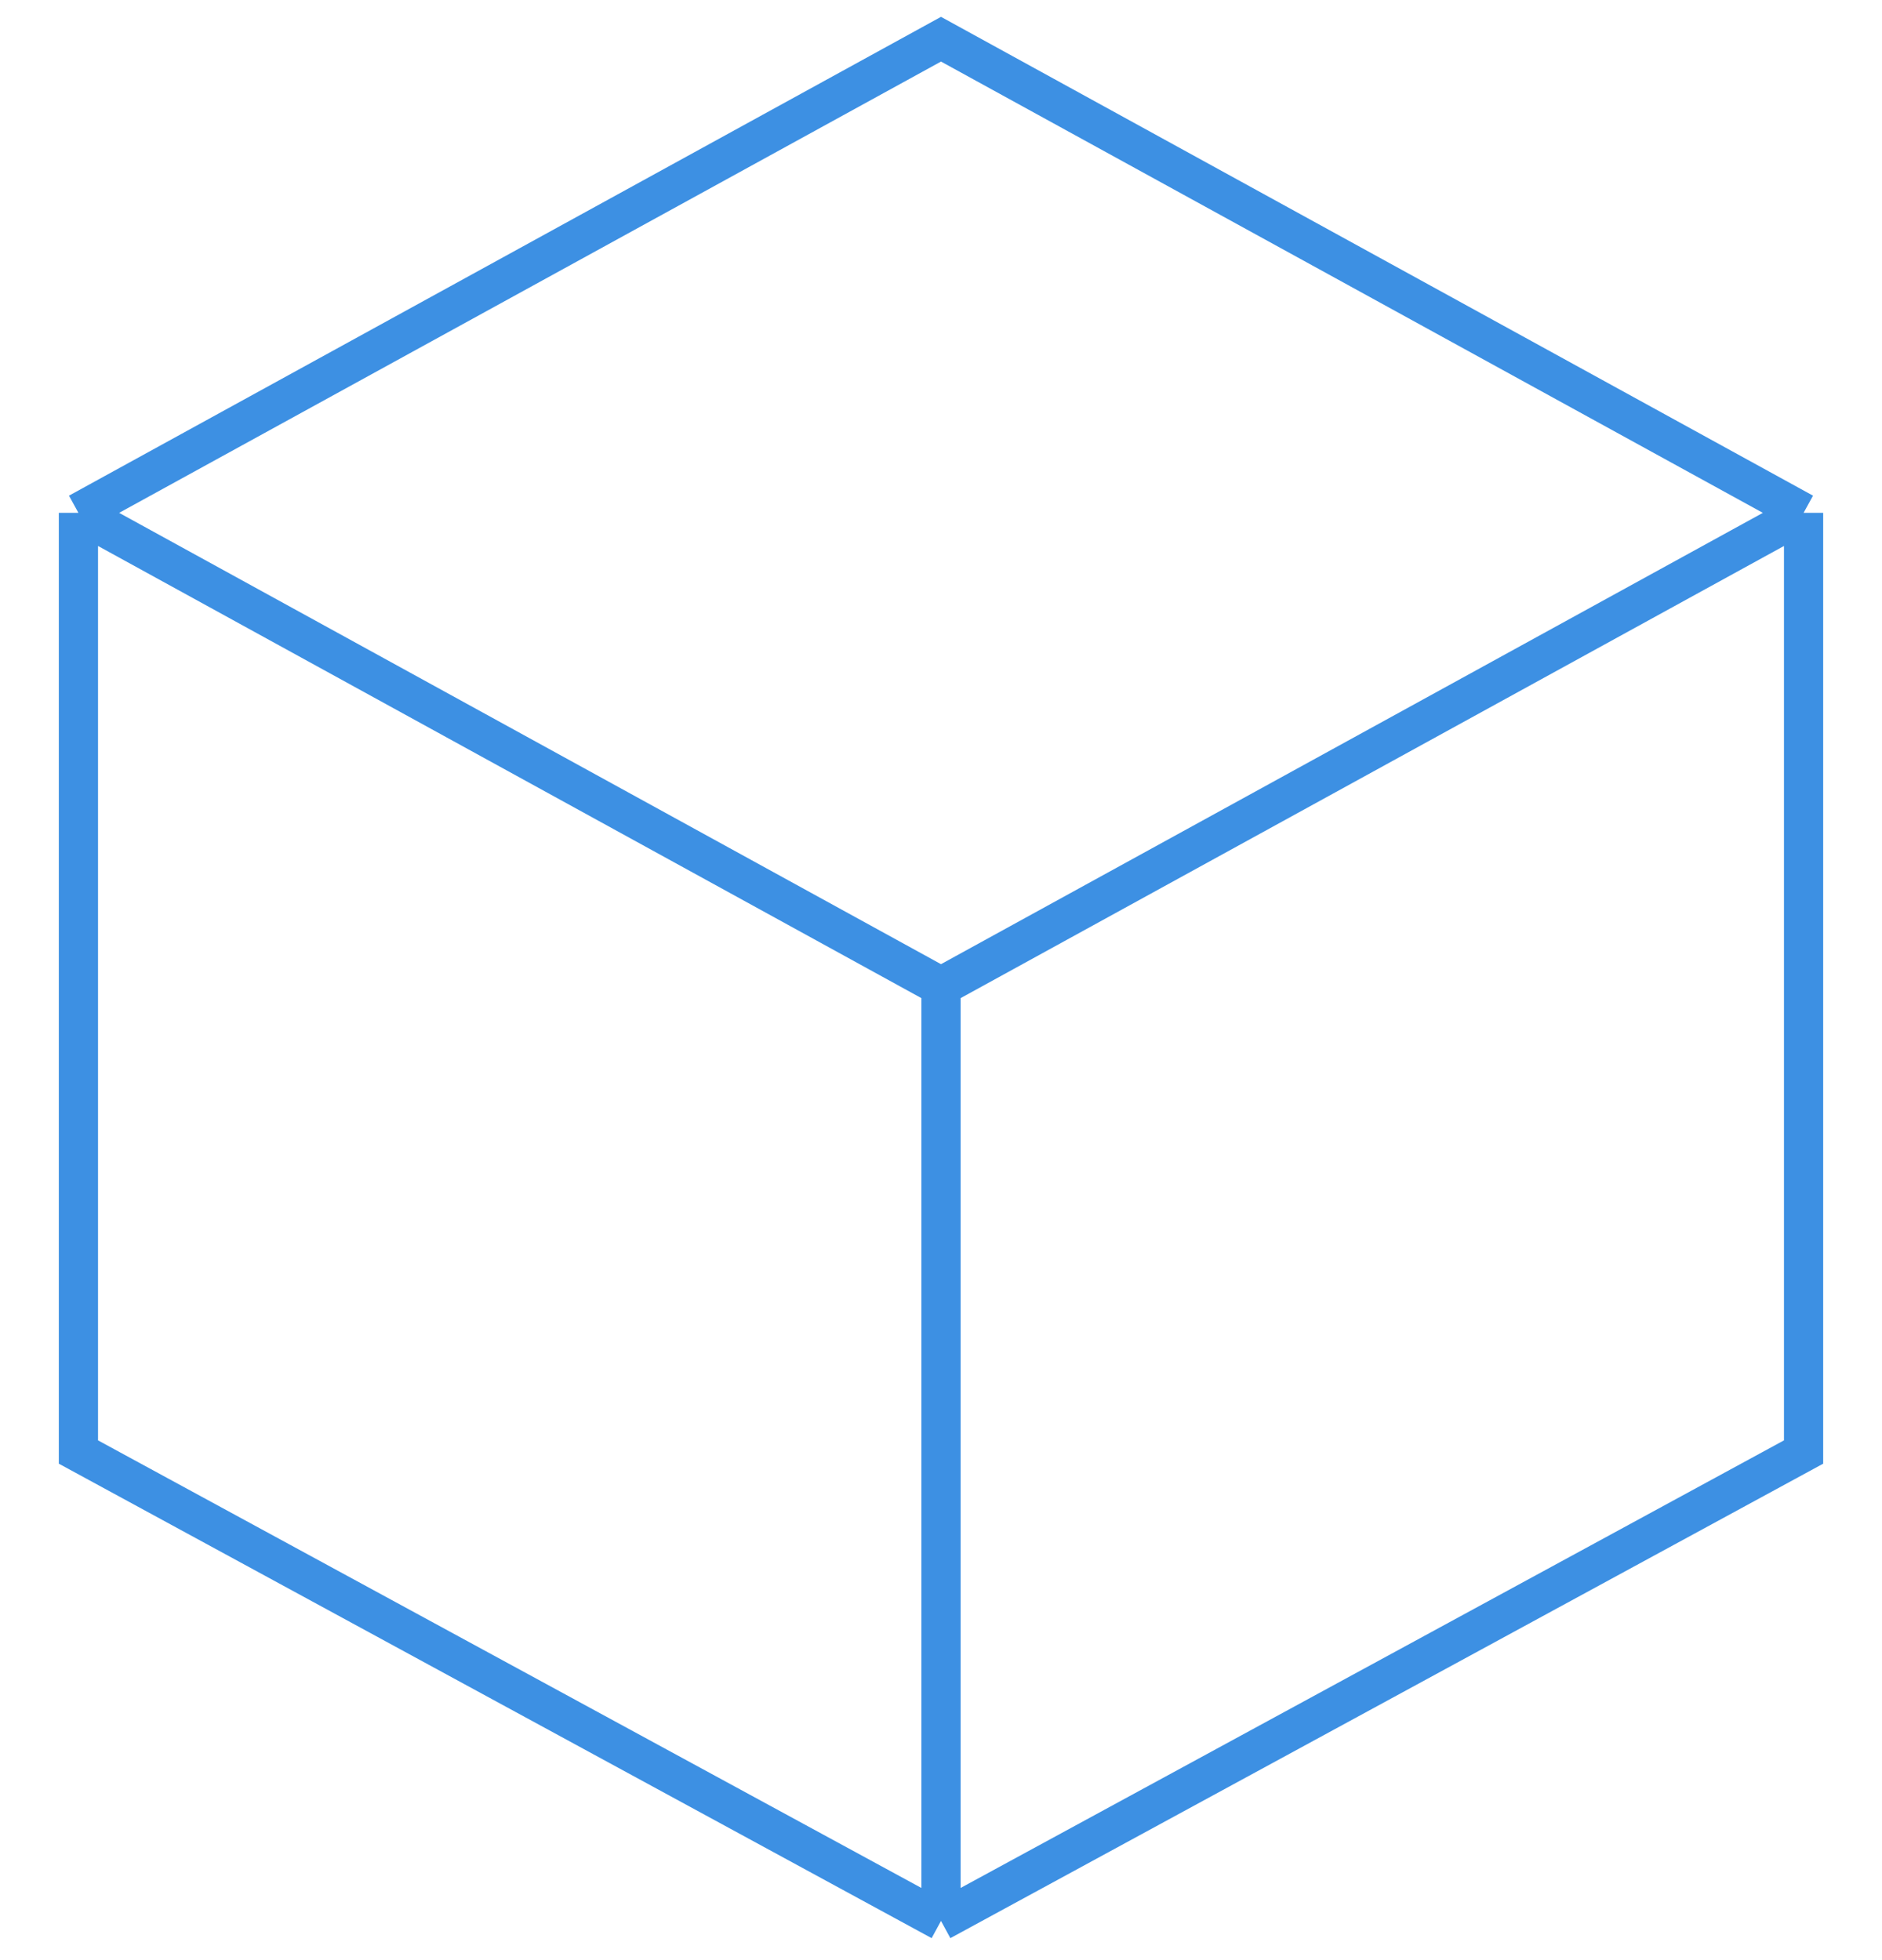 <svg width="48" height="50" viewBox="0 0 48 50" fill="none" xmlns="http://www.w3.org/2000/svg">
<path d="M46 13.082L24 1L2 13.082M46 13.082L24 25.165M46 13.082V37.039L24 49M2 13.082L24 25.165M2 13.082L2 37.039L24 49M24 25.165V49" stroke="#3D90E3"/>
</svg>
